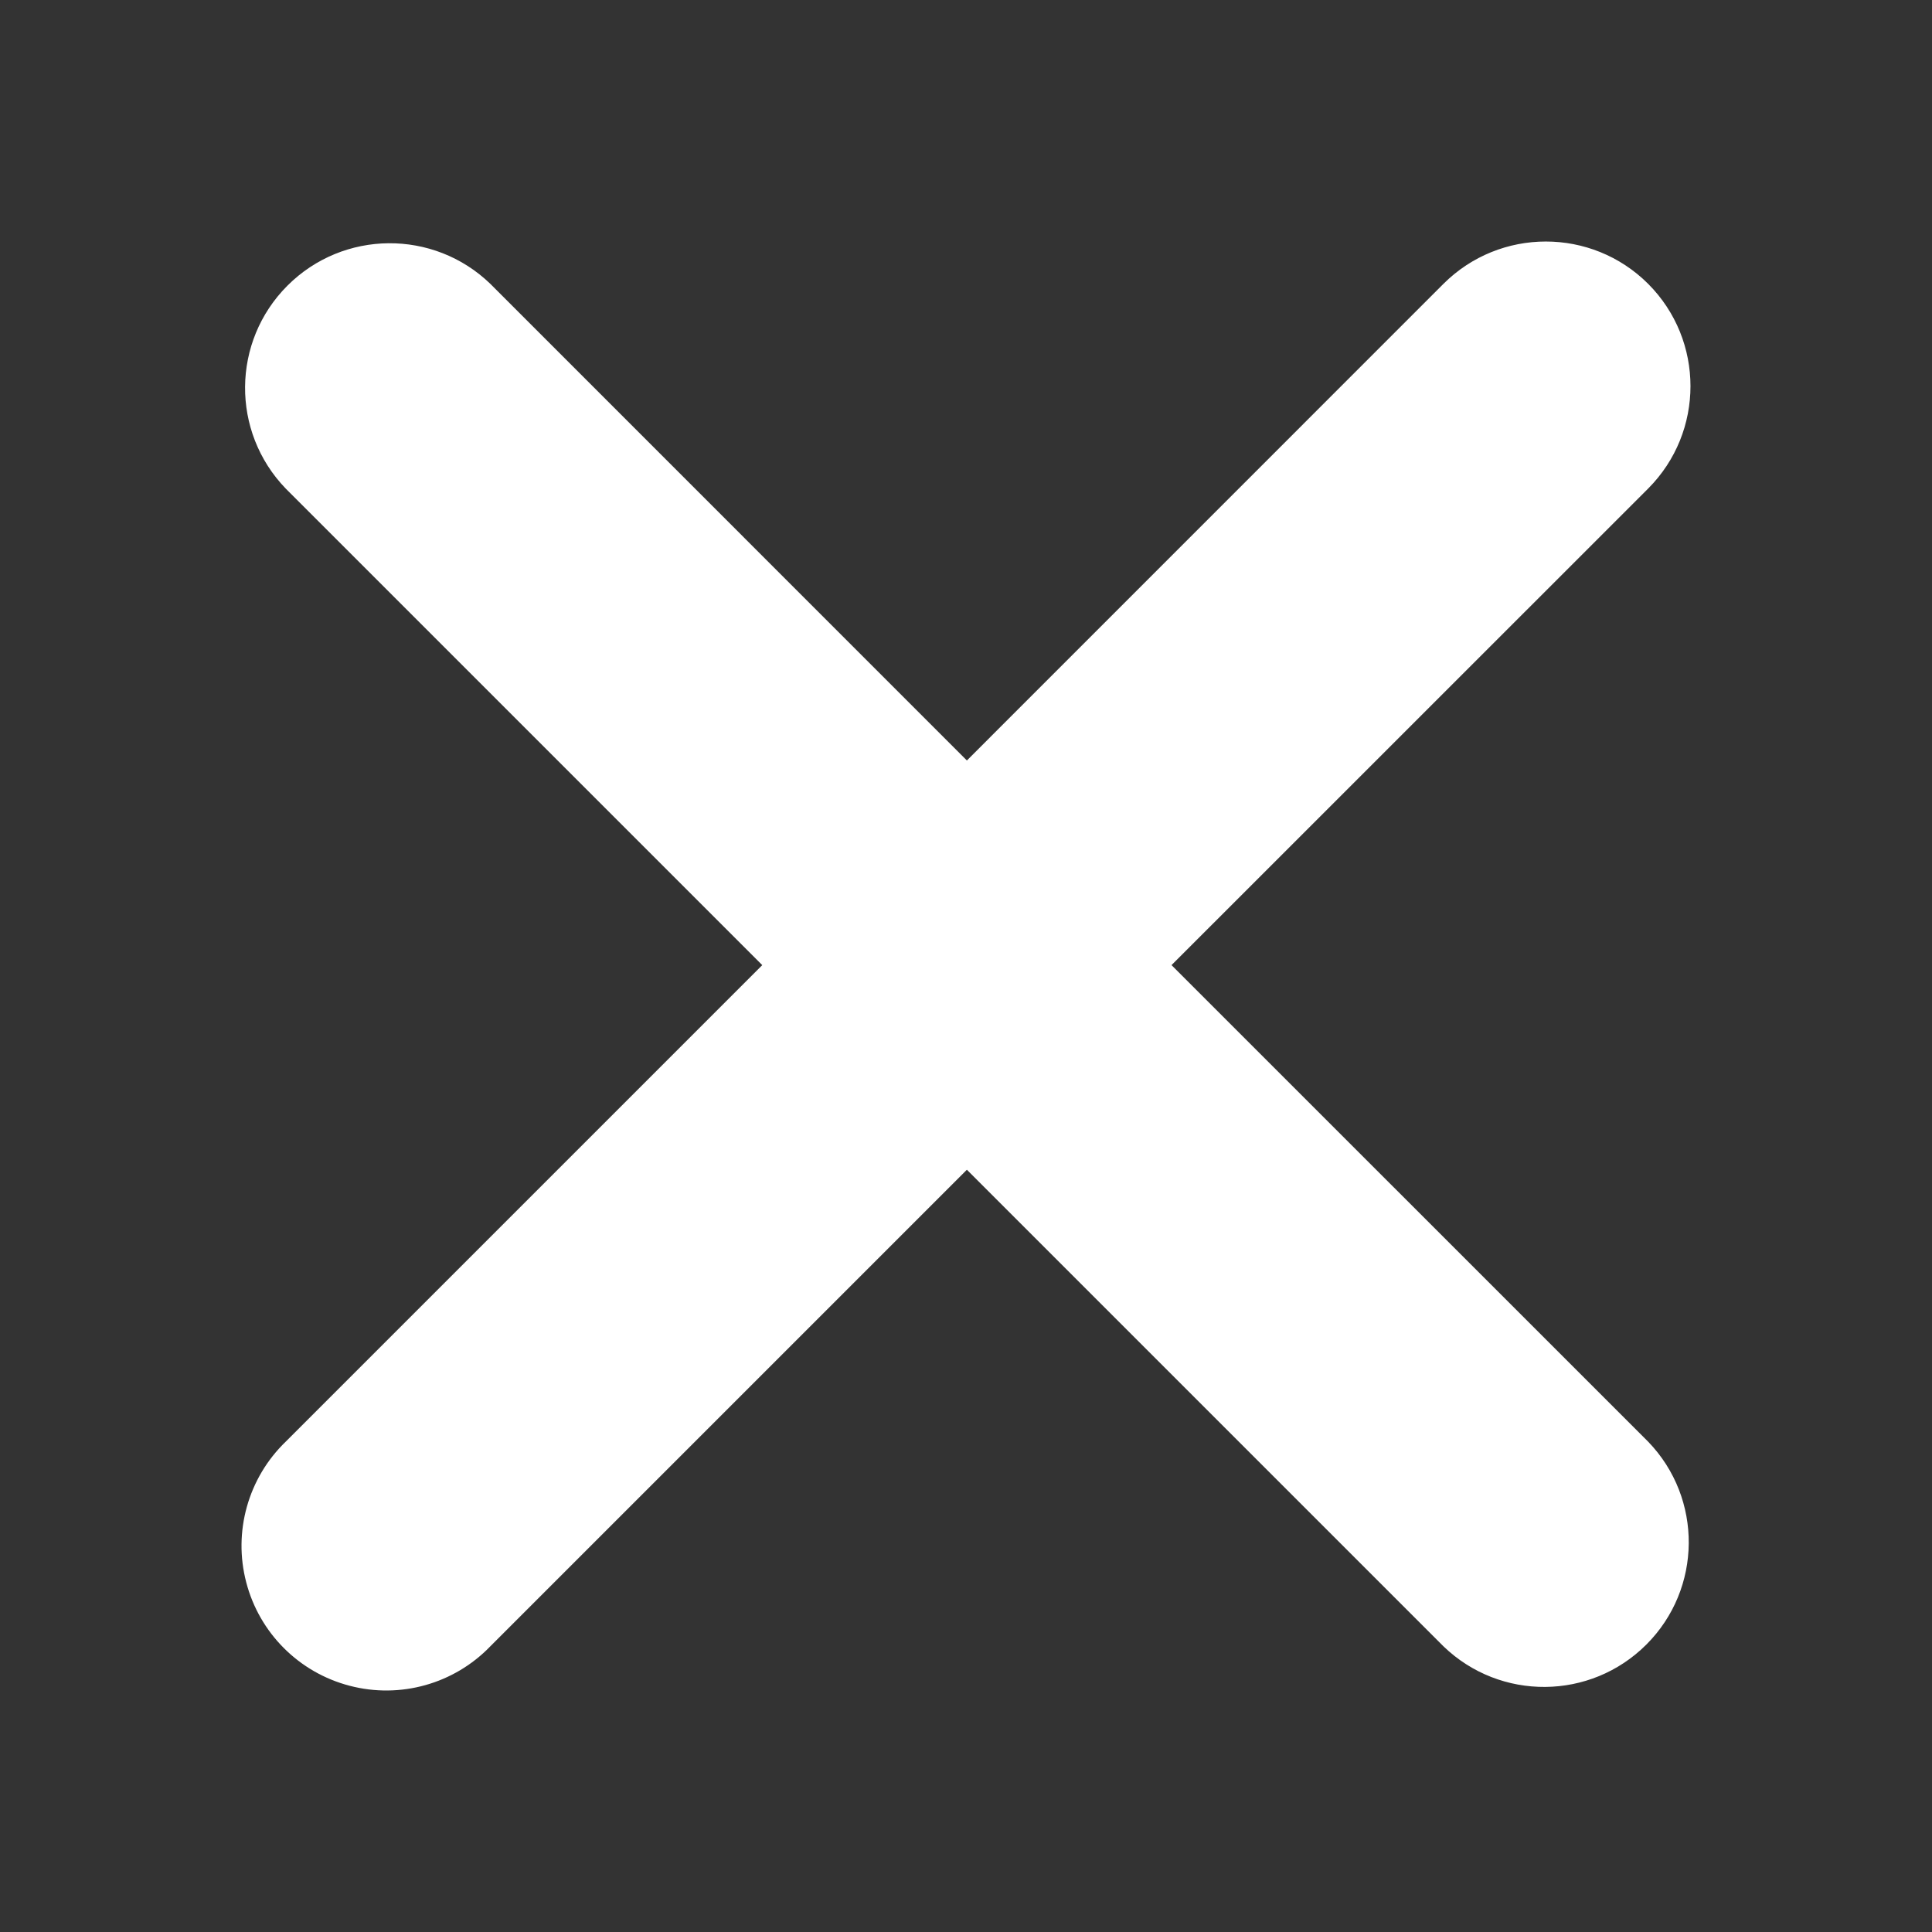 <svg width="24" height="24" viewBox="0 0 24 24" fill="none" xmlns="http://www.w3.org/2000/svg">
<rect x="0" y="0" width="24" height="24" fill="#333333" stroke="none"/>
<path d="M20.474 3.526C19.772 2.825 18.634 2.825 17.931 3.526L12.011 9.447L6.091 3.526C5.386 2.845 4.264 2.855 3.571 3.548C2.877 4.242 2.868 5.363 3.549 6.069L9.469 11.989L3.549 17.909C3.082 18.36 2.894 19.029 3.059 19.657C3.223 20.286 3.714 20.777 4.343 20.941C4.971 21.106 5.64 20.919 6.091 20.451L12.011 14.531L17.931 20.451C18.637 21.132 19.758 21.123 20.452 20.429C21.145 19.736 21.155 18.614 20.474 17.909L14.553 11.989L20.474 6.069C21.175 5.366 21.175 4.228 20.474 3.526Z" fill="white"/>
</svg>
